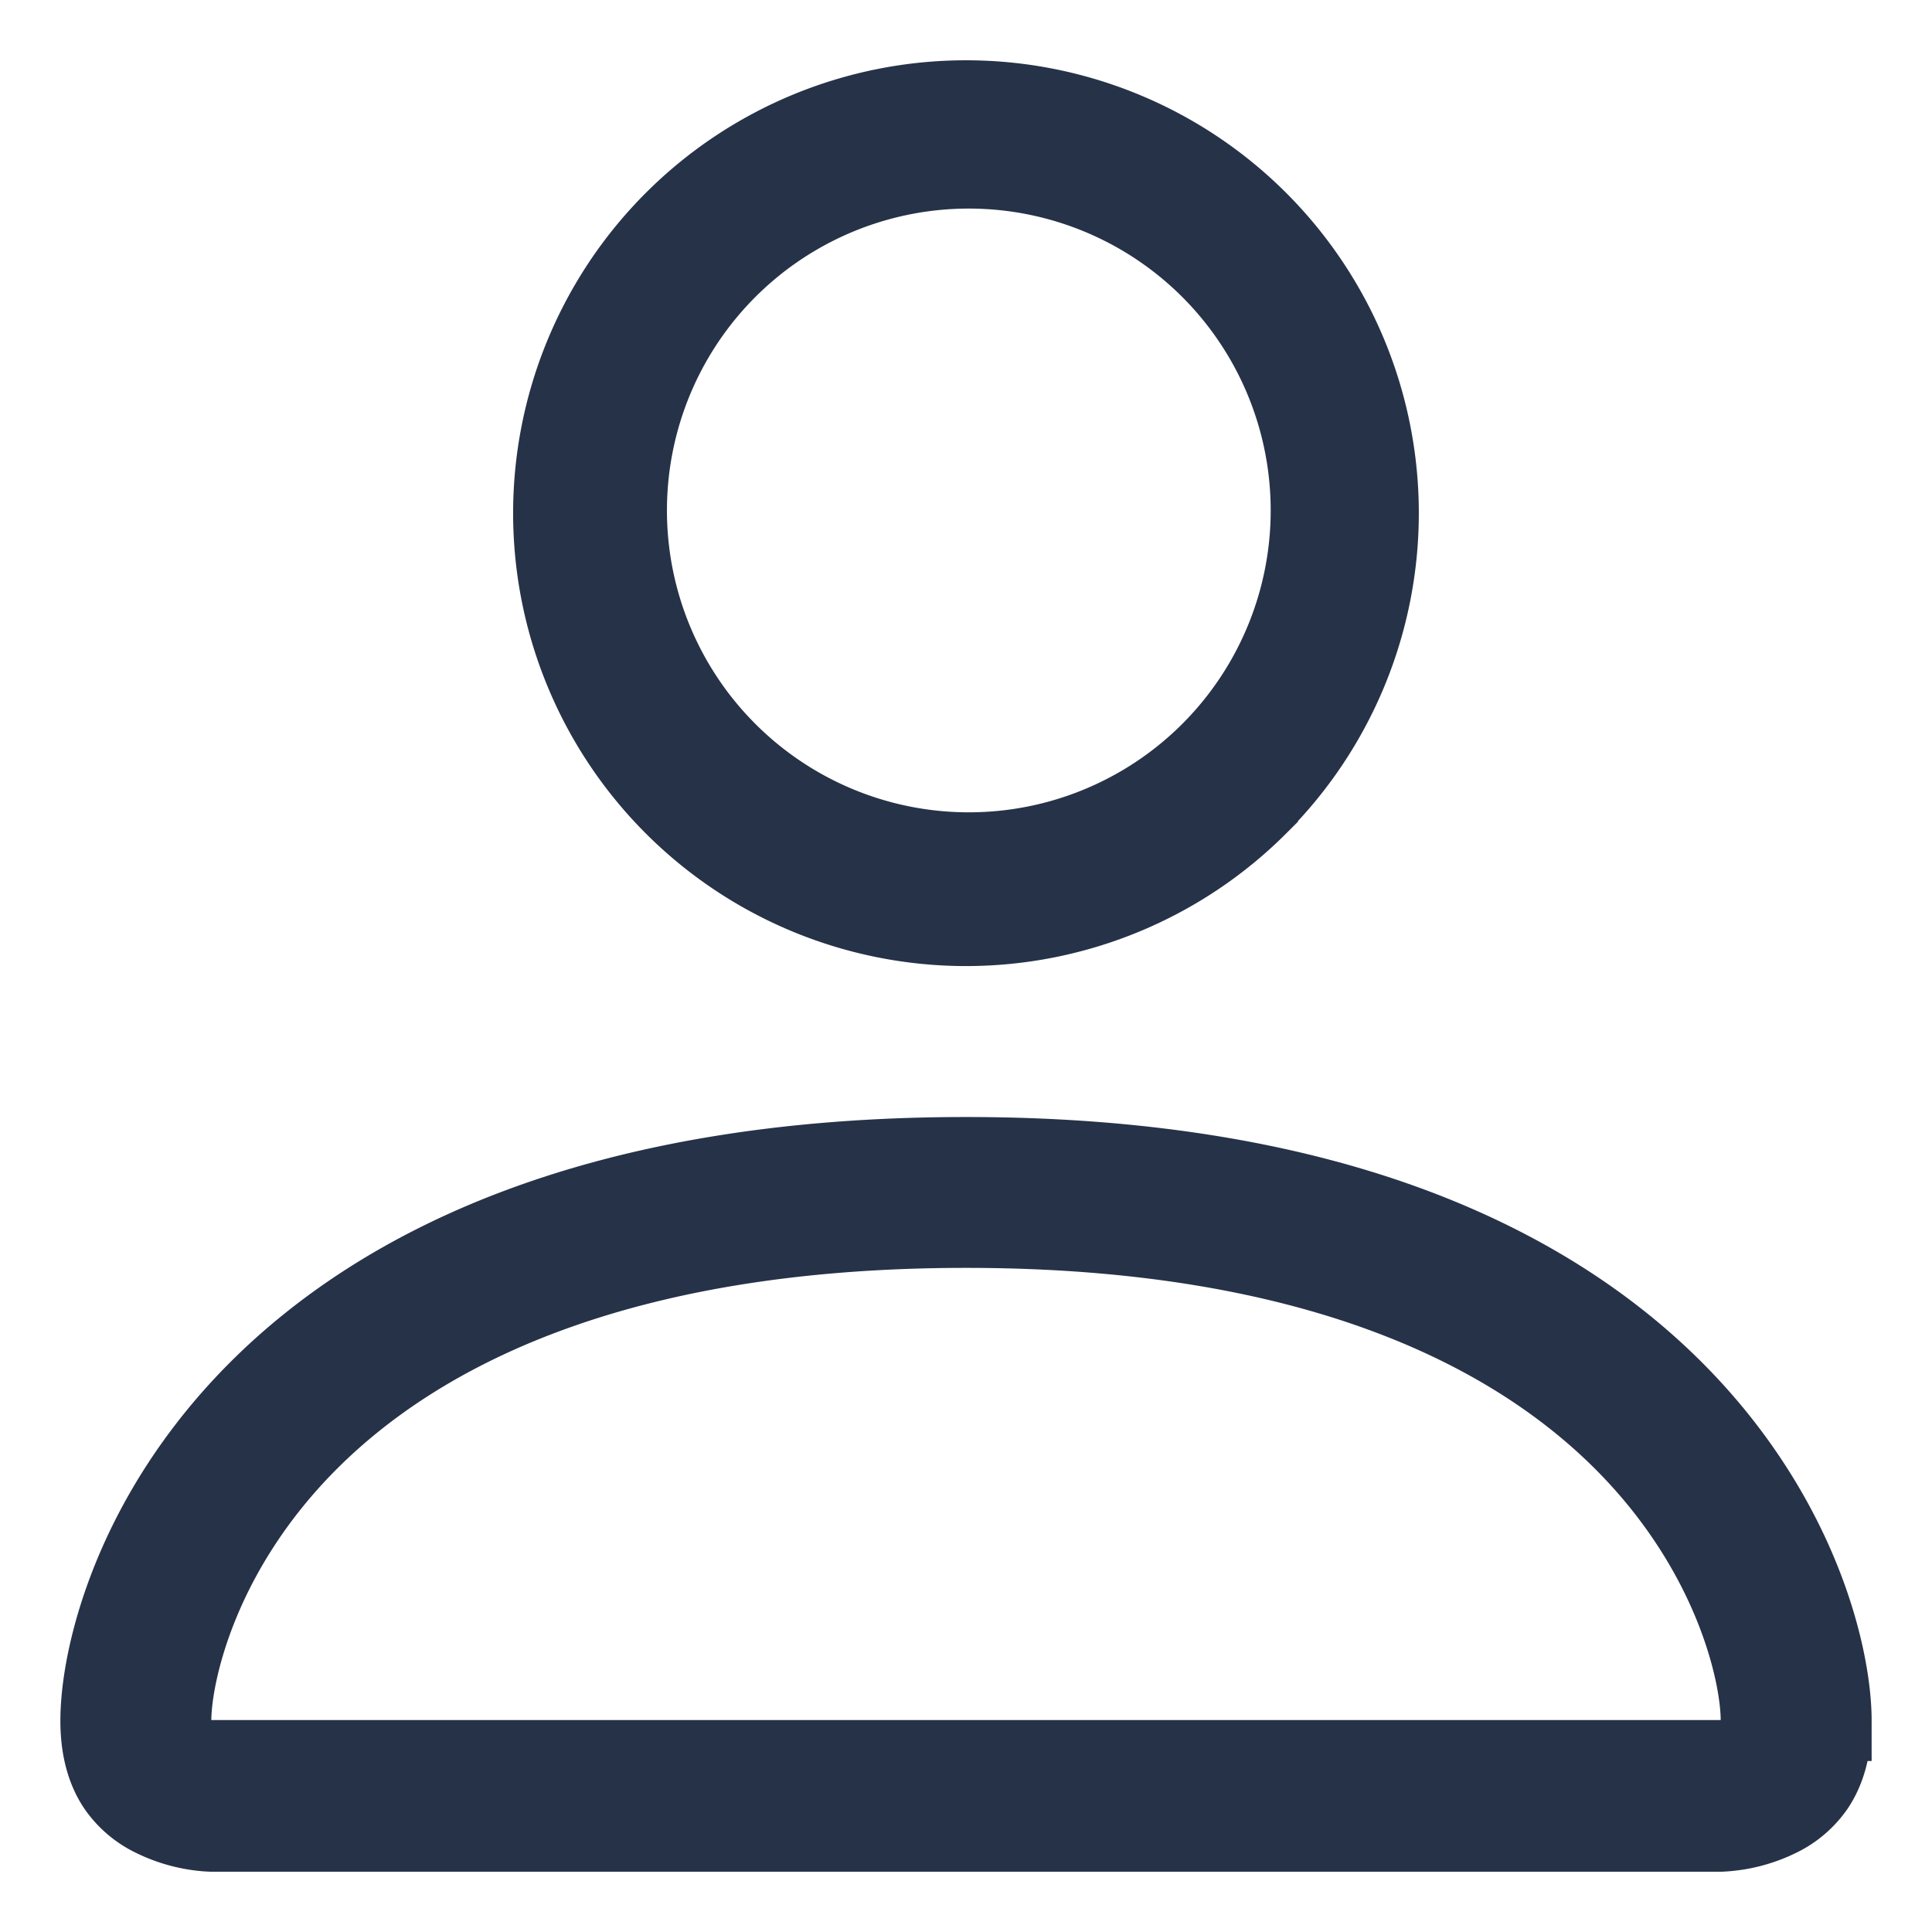 <svg width="24" height="24" fill="none" xmlns="http://www.w3.org/2000/svg"><path d="M21.375 21.867h.502l-.002-.502c-.002-.588-.339-2.104-1.706-3.471C18.835 16.56 16.398 15.25 12 15.25c-4.4 0-6.835 1.31-8.169 2.644-1.368 1.368-1.701 2.883-1.706 3.47l-.004.503h19.254zM15.624 10a5.125 5.125 0 11-7.248-7.25 5.125 5.125 0 017.248 7.248zm-.619-.619a4.25 4.25 0 10-6.01-6.01 4.25 4.25 0 006.01 6.01zm7.745 11.995c0 .381-.094.634-.209.807a1.145 1.145 0 01-.452.386 1.804 1.804 0 01-.71.182h-.006.001H2.626h0-.005l-.04-.002a1.804 1.804 0 01-.669-.18 1.146 1.146 0 01-.453-.386c-.115-.173-.209-.426-.209-.807 0-.81.419-2.556 1.963-4.1 1.53-1.529 4.205-2.9 8.787-2.9 4.582 0 7.258 1.371 8.787 2.9 1.544 1.544 1.963 3.29 1.963 4.1z" fill="#000" stroke="#263248"/></svg>